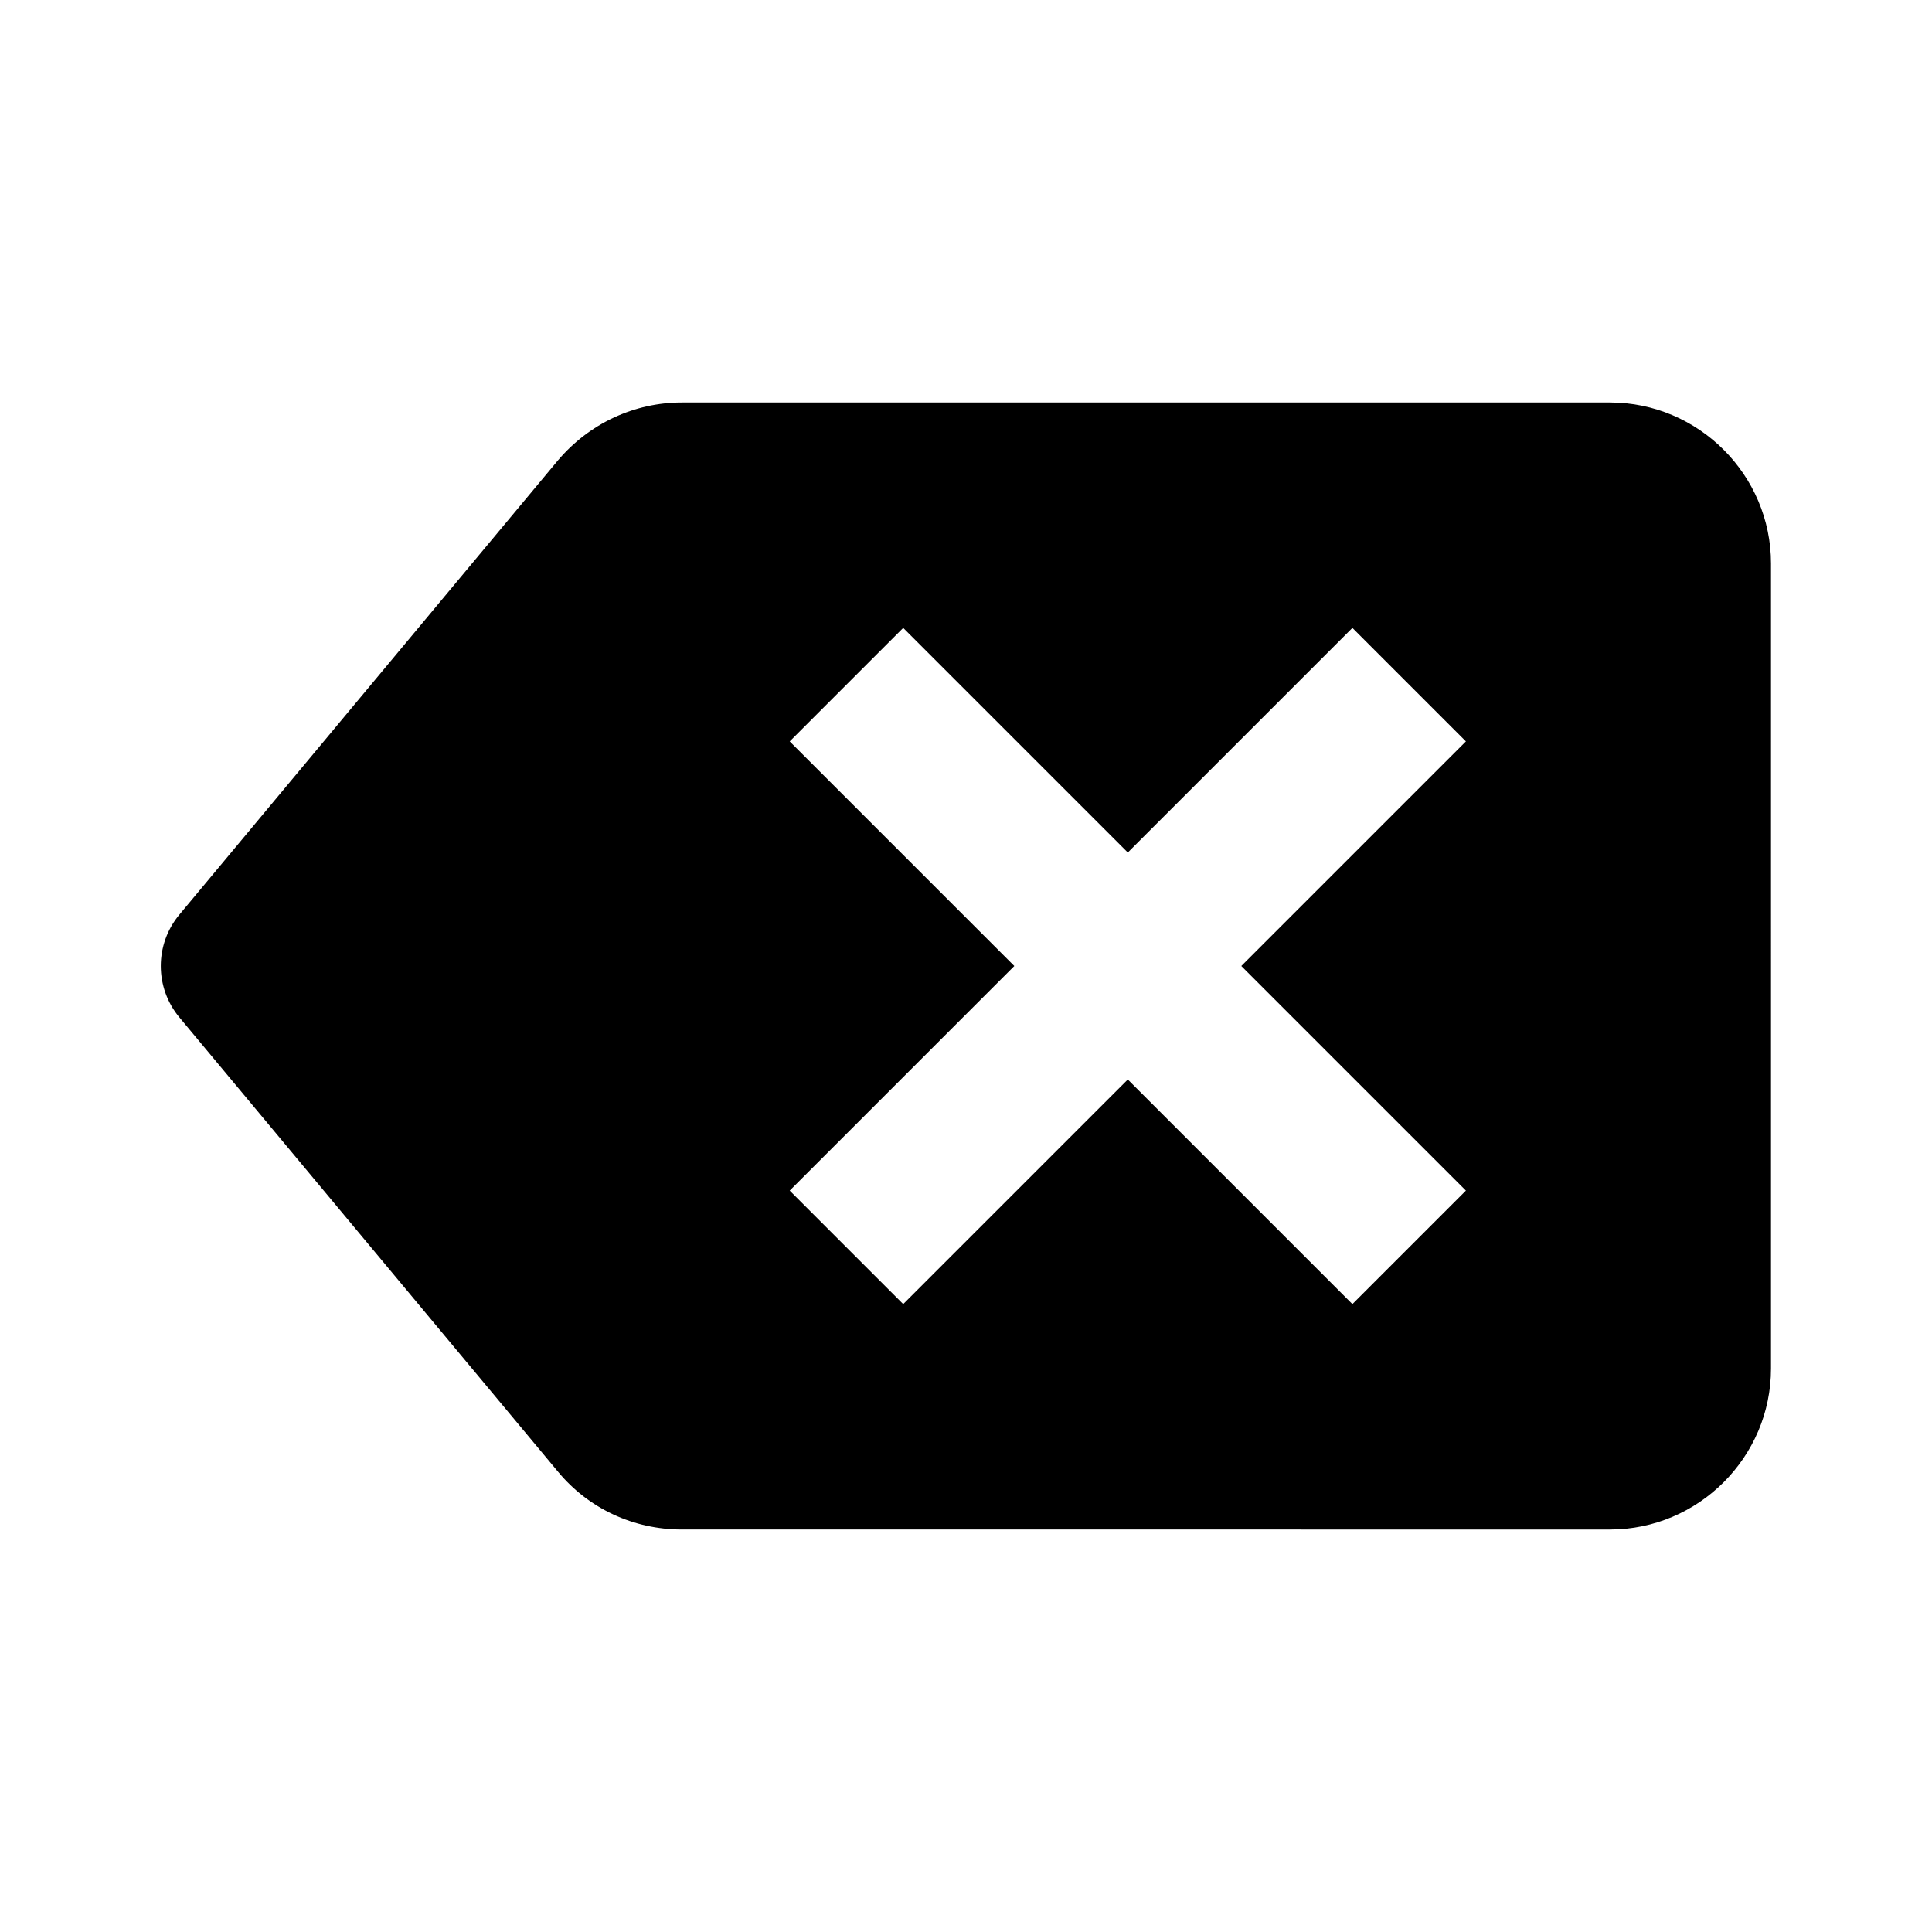 <svg xmlns="http://www.w3.org/2000/svg" width="24" height="24"><!--Boxicons v3.0 https://boxicons.com | License  https://docs.boxicons.com/free--><path d="M20 5H8.47c-.59 0-1.15.26-1.54.72l-4.7 5.64c-.31.37-.31.91 0 1.28l4.7 5.64c.38.46.94.72 1.54.72H20c1.1 0 2-.9 2-2V7c0-1.1-.9-2-2-2m-1.79 9.79L16.8 16.2l-2.79-2.79-2.79 2.79-1.41-1.41L12.6 12 9.81 9.21l1.41-1.41 2.79 2.79L16.8 7.8l1.41 1.41L15.42 12z"/></svg>